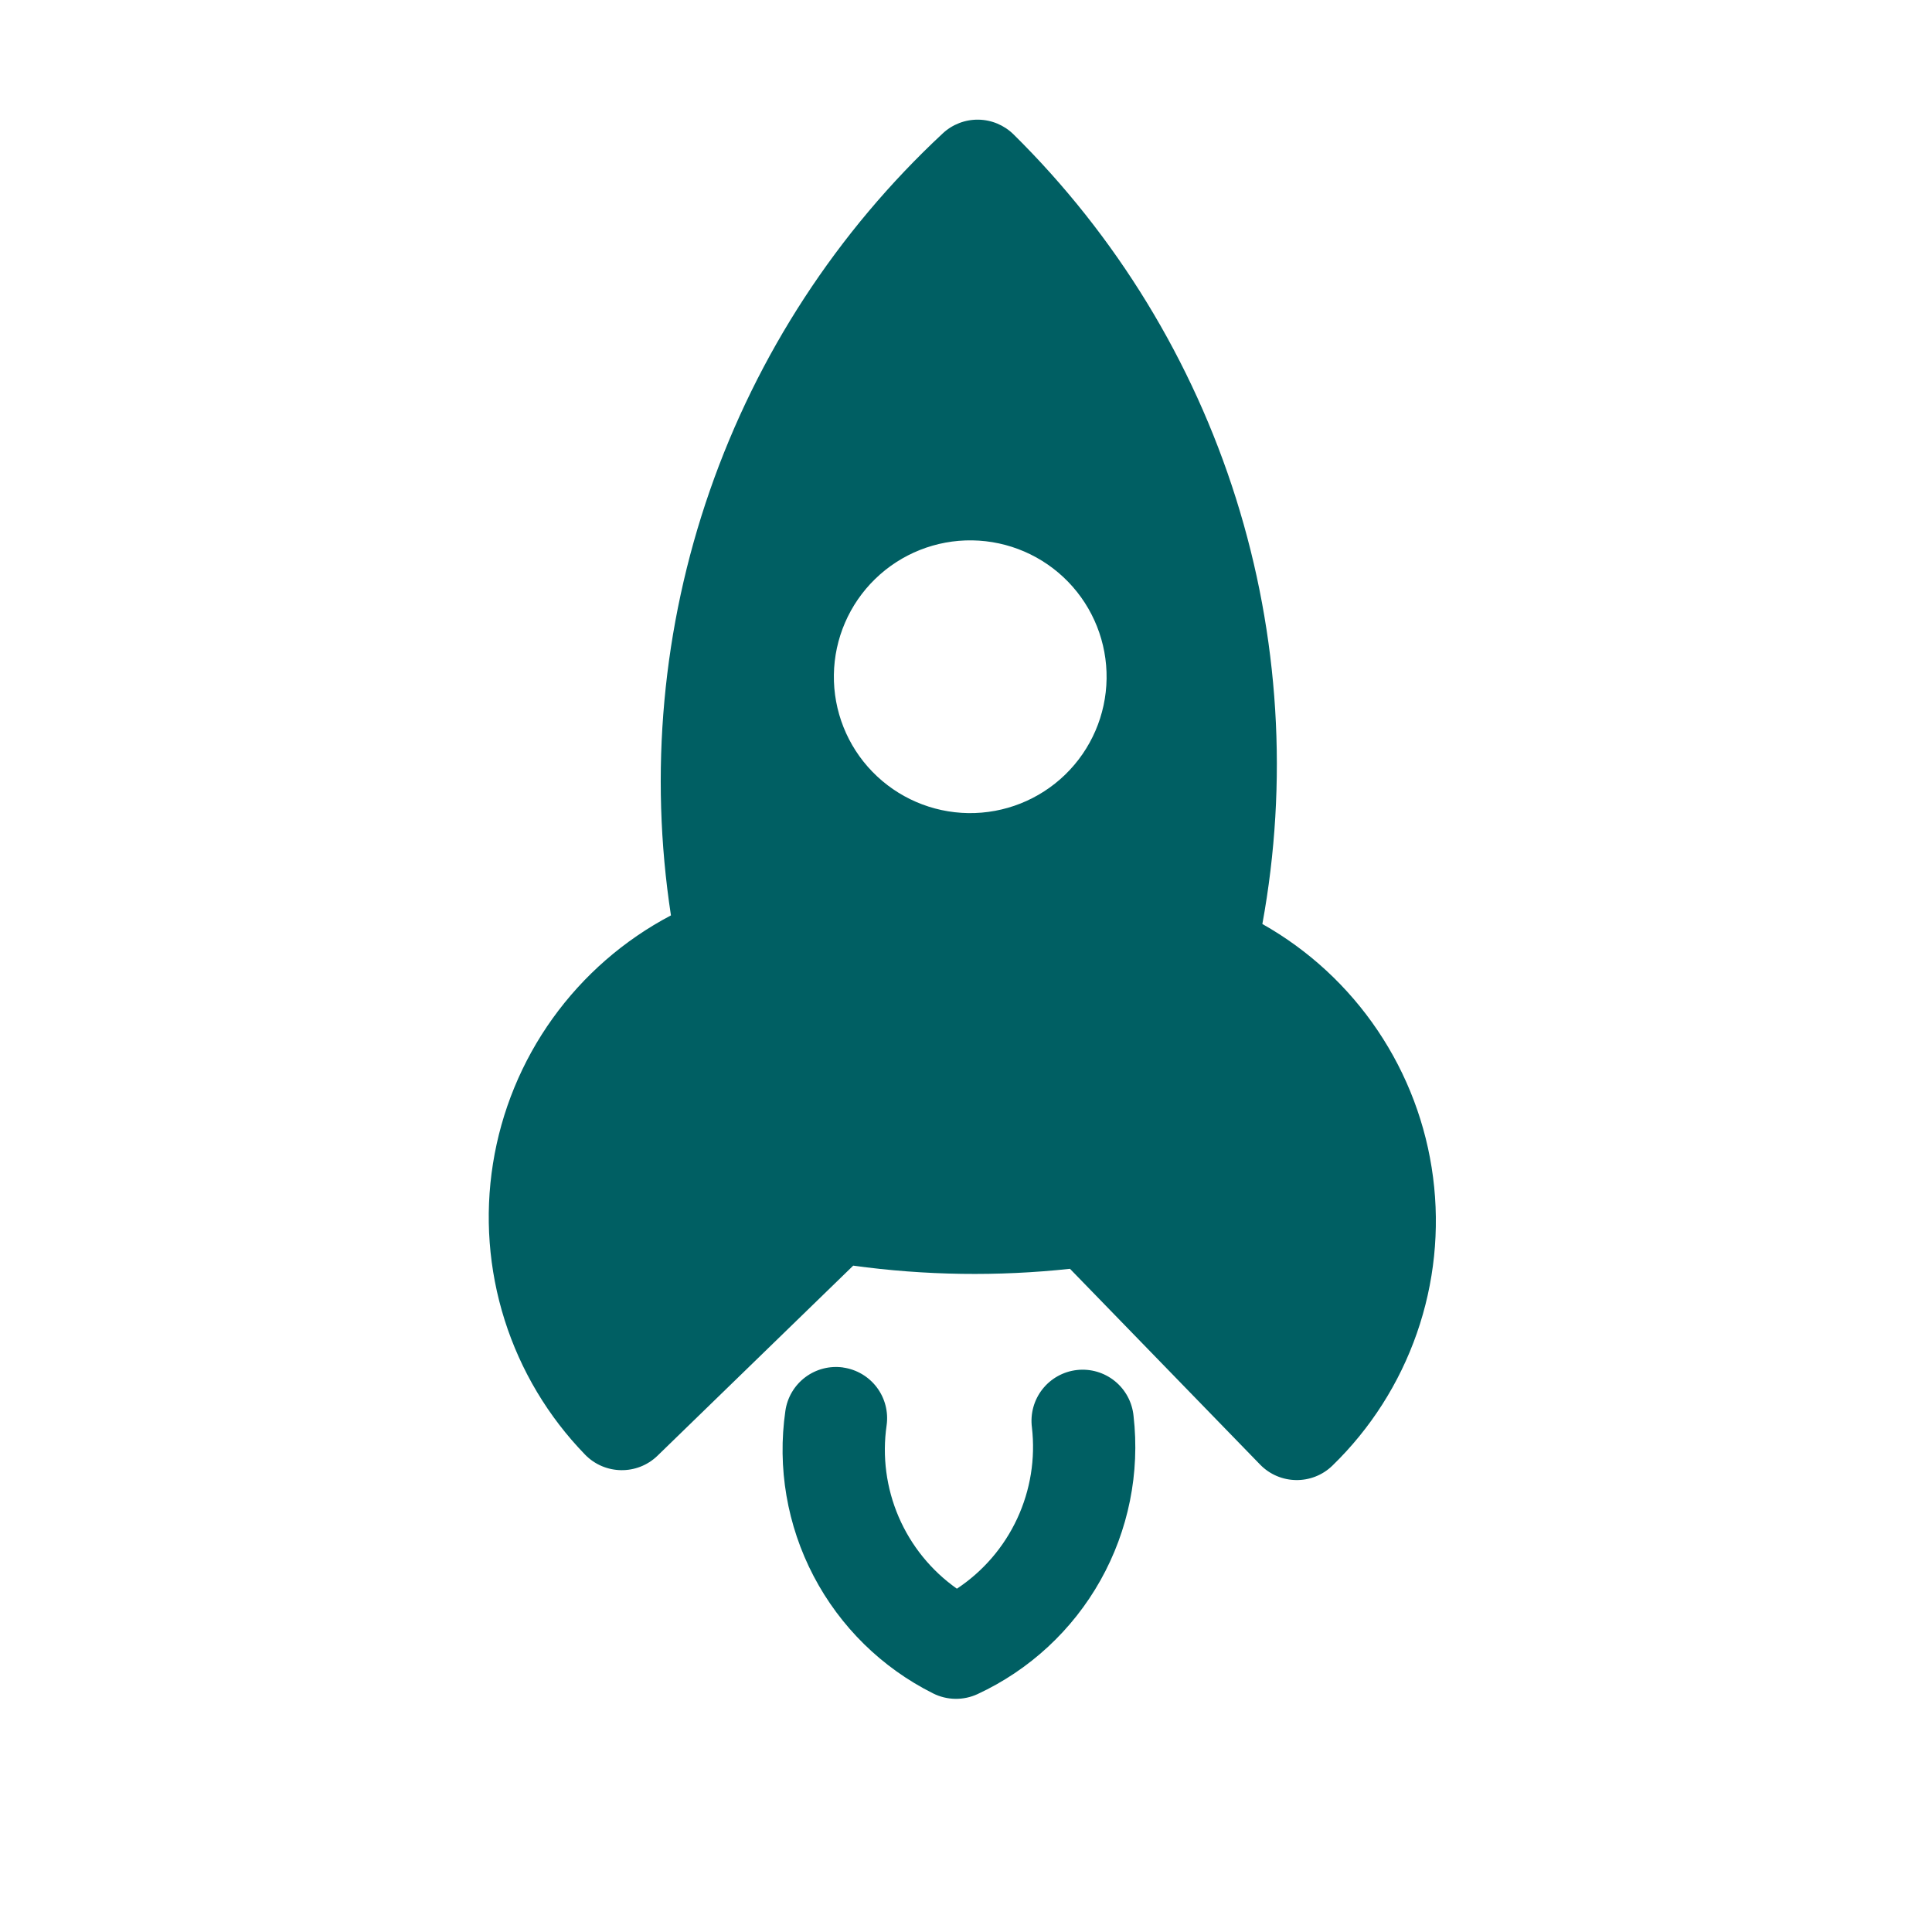 <svg width="170" height="170" viewBox="0 0 170 170" fill="none" xmlns="http://www.w3.org/2000/svg">
<g clip-path="url(#clip0_324_2)">
<path fill-rule="evenodd" clip-rule="evenodd" d="M74.198 120.332C75.378 120.501 76.442 121.131 77.158 122.084C77.873 123.037 78.181 124.235 78.015 125.415C77.618 128.149 77.986 130.939 79.077 133.477C80.169 136.014 81.942 138.2 84.199 139.792C86.502 138.267 88.338 136.134 89.503 133.629C90.668 131.125 91.117 128.346 90.801 125.602C90.724 125.01 90.765 124.408 90.923 123.832C91.081 123.255 91.352 122.716 91.721 122.246C92.089 121.776 92.548 121.383 93.07 121.092C93.591 120.801 94.166 120.616 94.76 120.55C95.353 120.483 95.955 120.535 96.528 120.703C97.102 120.871 97.636 121.151 98.1 121.528C98.564 121.905 98.948 122.37 99.23 122.897C99.512 123.423 99.686 124.001 99.743 124.596C100.316 129.599 99.298 134.656 96.835 139.048C94.371 143.44 90.587 146.945 86.019 149.065C85.405 149.35 84.734 149.493 84.057 149.483C83.38 149.473 82.714 149.311 82.108 149.007C77.603 146.756 73.923 143.142 71.589 138.679C69.255 134.217 68.386 129.132 69.106 124.148C69.274 122.967 69.904 121.901 70.859 121.184C71.813 120.468 73.013 120.159 74.194 120.327" fill="#005F63"/>
<path fill-rule="evenodd" clip-rule="evenodd" d="M75.076 111.366C81.399 112.235 87.804 112.328 94.149 111.645L110.878 128.87C112.608 130.652 115.459 130.694 117.241 128.963C120.589 125.714 123.132 121.728 124.669 117.324C126.207 112.919 126.696 108.216 126.097 103.59C125.499 98.963 123.83 94.539 121.222 90.671C118.615 86.802 115.141 83.595 111.077 81.304C113.365 68.817 112.567 55.959 108.753 43.851C104.938 31.743 98.222 20.75 89.189 11.83C88.362 11.012 87.251 10.546 86.089 10.529C84.926 10.512 83.802 10.945 82.953 11.739C73.661 20.391 66.625 31.183 62.457 43.176C58.289 55.168 57.115 67.998 59.038 80.547C54.91 82.719 51.345 85.823 48.626 89.614C45.908 93.404 44.111 97.777 43.378 102.383C42.645 106.99 42.996 111.704 44.404 116.151C45.812 120.599 48.237 124.656 51.487 128.002C53.222 129.78 56.073 129.821 57.855 128.091L75.076 111.366ZM93.733 68.156C96.016 65.938 97.324 62.905 97.371 59.722C97.417 56.54 96.198 53.47 93.981 51.187C91.763 48.904 88.73 47.595 85.548 47.548C82.365 47.502 79.295 48.721 77.012 50.939C74.729 53.156 73.42 56.189 73.374 59.372C73.327 62.554 74.546 65.624 76.764 67.907C78.981 70.191 82.014 71.499 85.197 71.546C88.379 71.592 91.449 70.373 93.733 68.156Z" fill="#005F63"/>
</g>
<defs>
<clipPath id="clip0_324_2">
<rect width="120" height="120" fill="white" transform="translate(0.156 83.76) rotate(-44.162)"/>
</clipPath>
</defs>
</svg>
